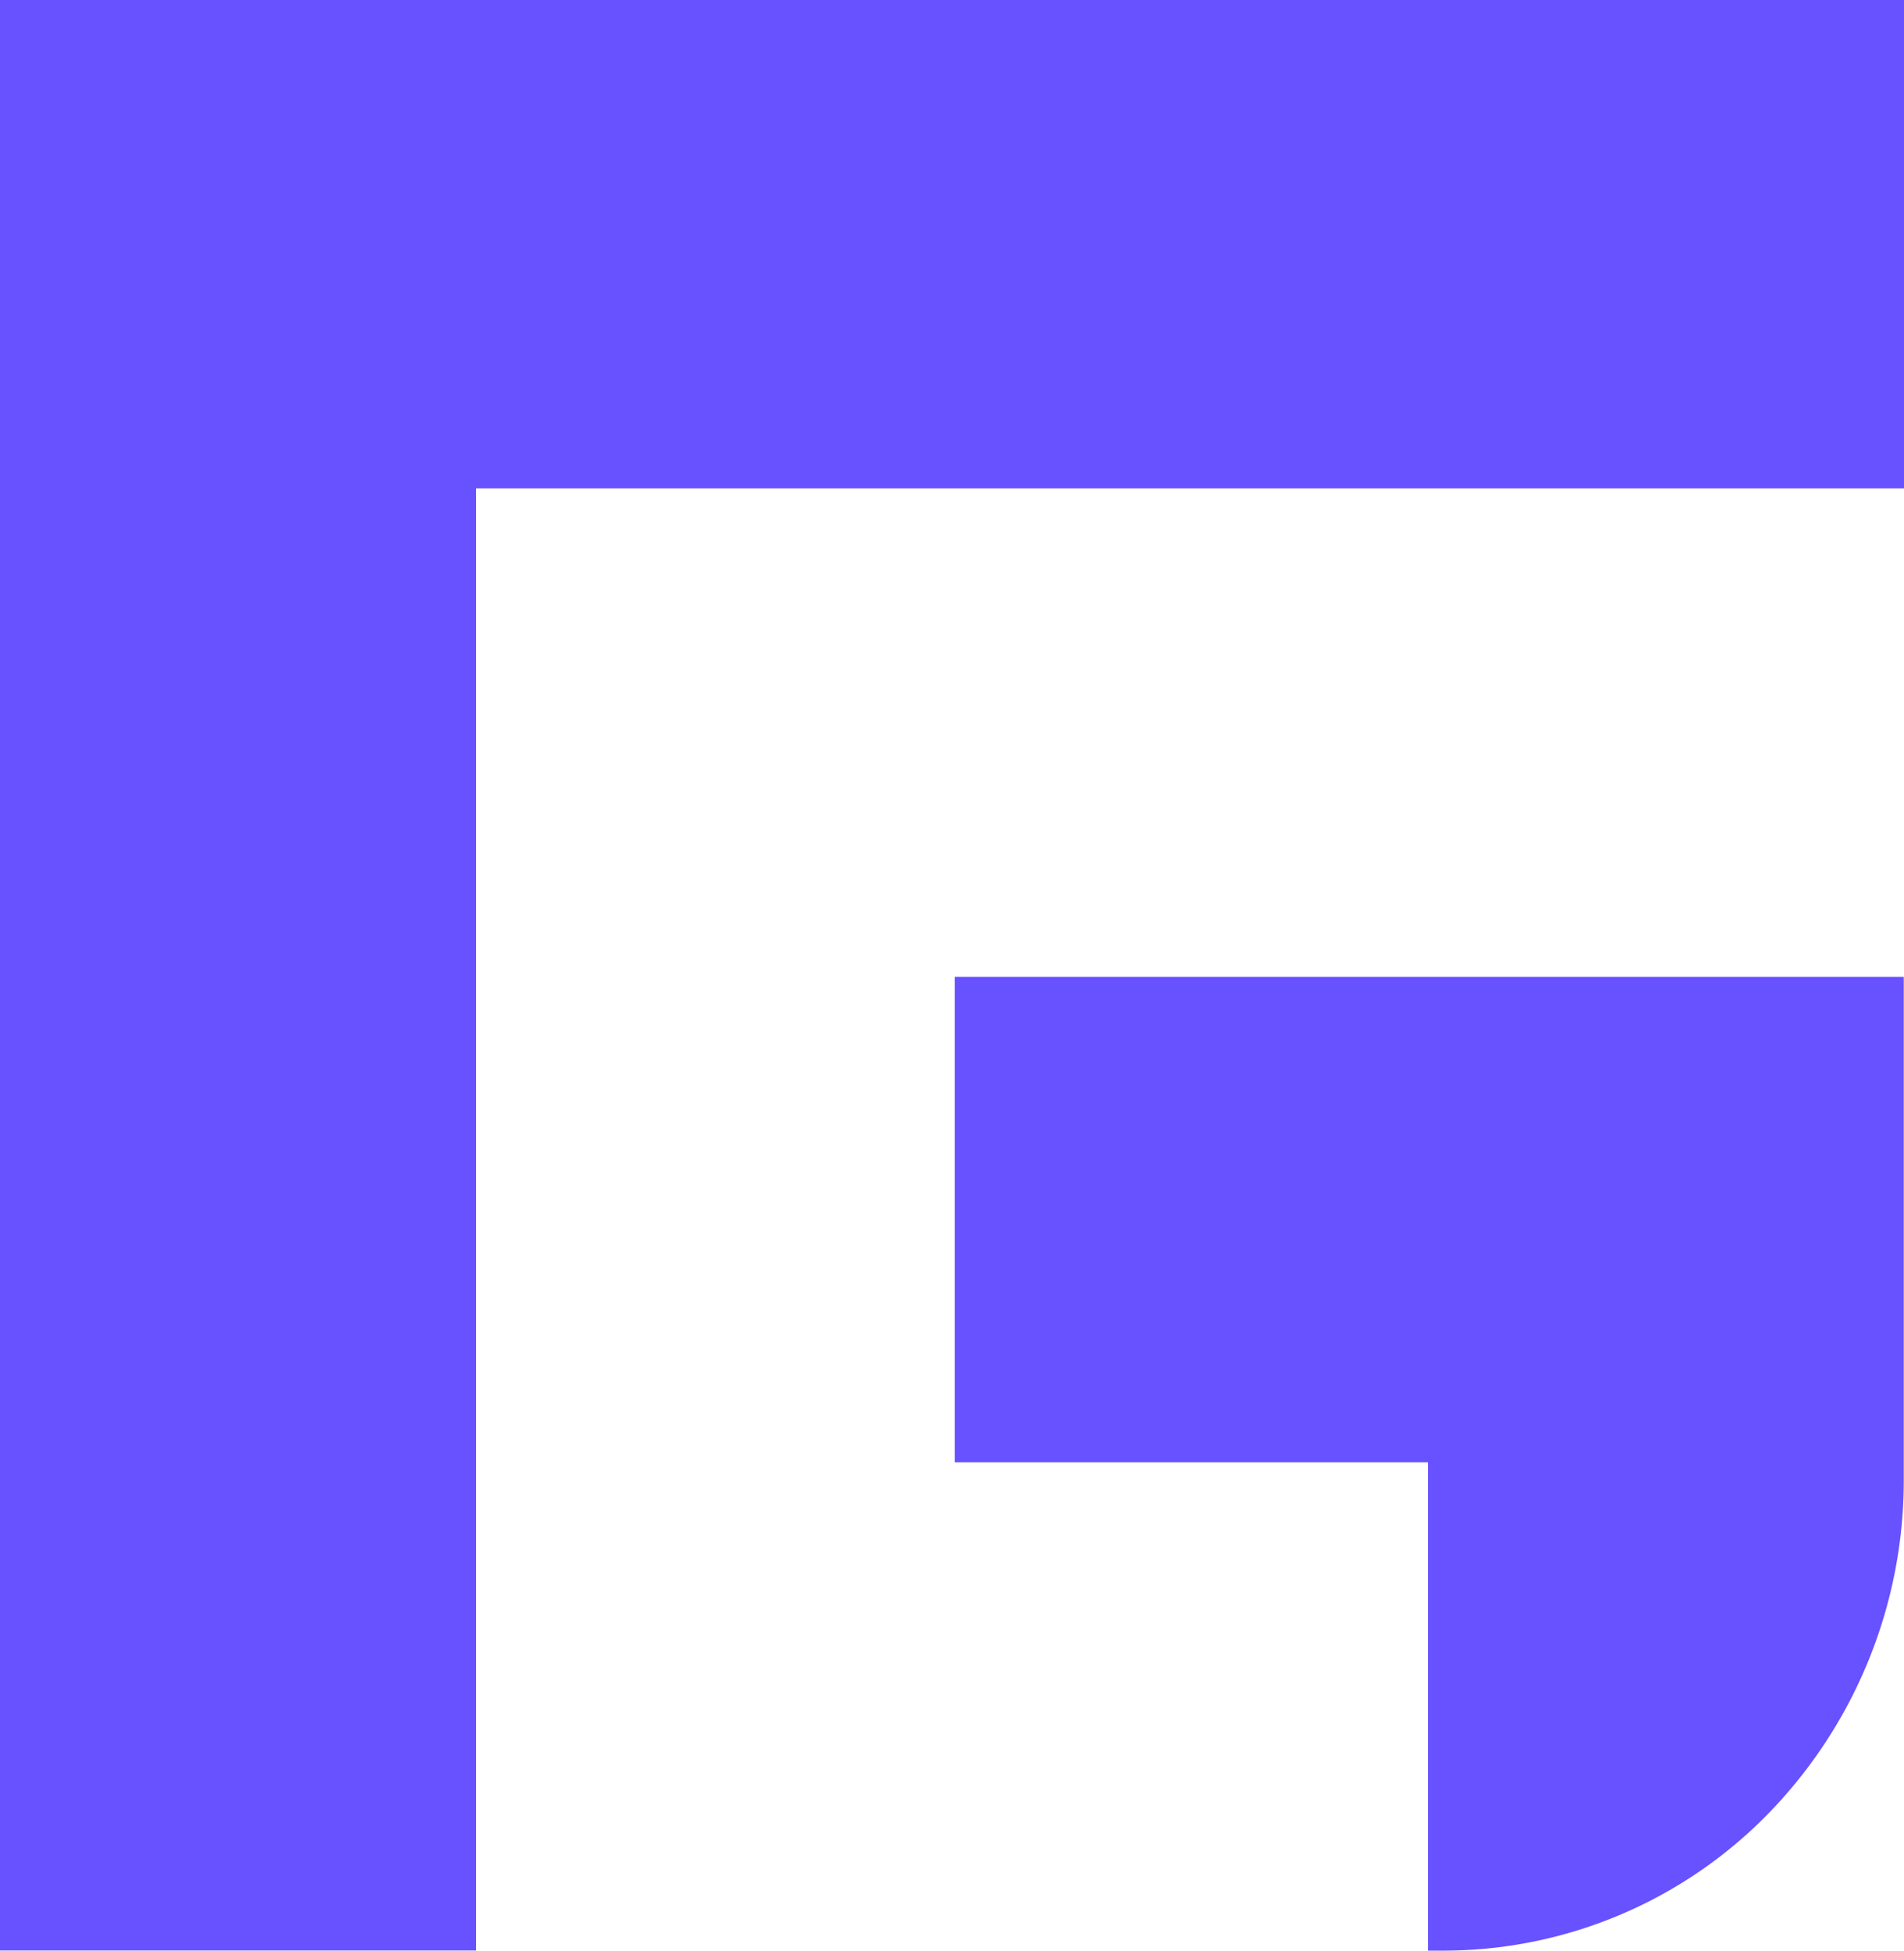 <svg xmlns="http://www.w3.org/2000/svg" viewBox="0 0 39.576 40.534"><path d="M19.788,0H39.576V10.148H9.894V40.531H0V0Zm9.895,30.387H19.846V20.3H39.571V30.742a9.922,9.922,0,0,1-2.794,6.922,9.429,9.429,0,0,1-6.748,2.87h-.346Z" fill="#6851ff" fill-rule="evenodd"/></svg>